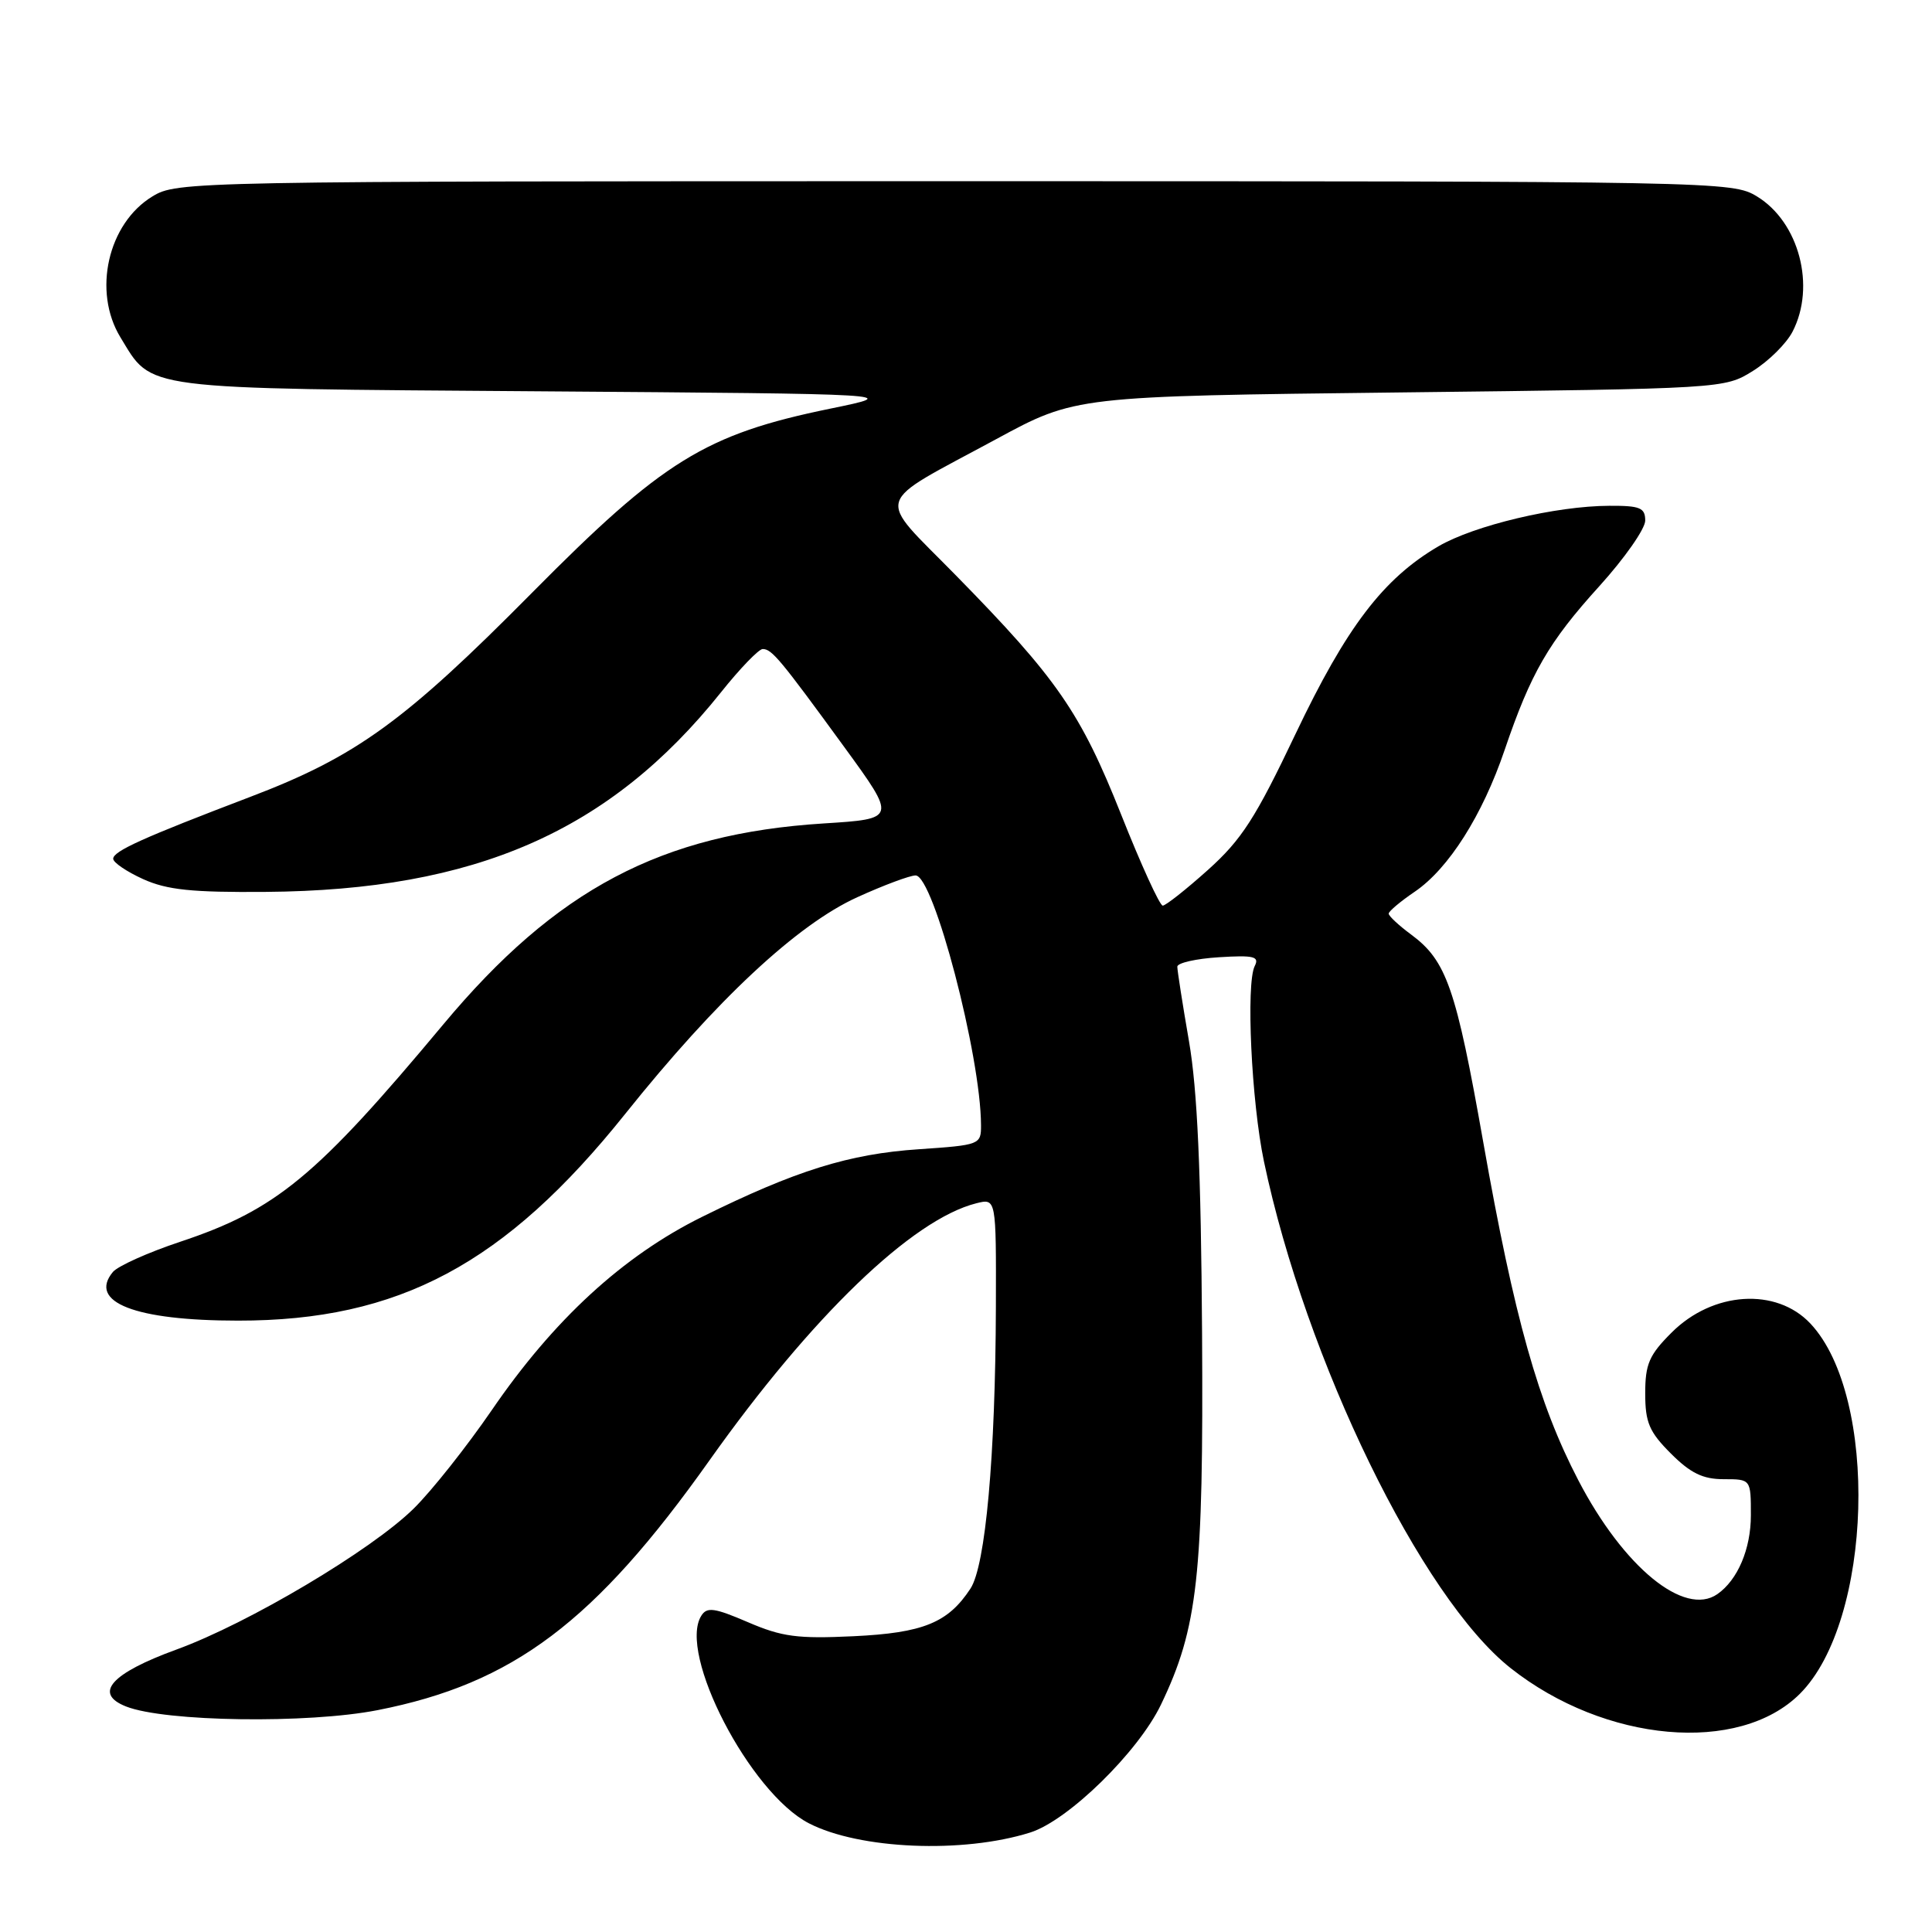 <?xml version="1.0" encoding="UTF-8" standalone="no"?>
<!DOCTYPE svg PUBLIC "-//W3C//DTD SVG 1.1//EN" "http://www.w3.org/Graphics/SVG/1.1/DTD/svg11.dtd" >
<svg xmlns="http://www.w3.org/2000/svg" xmlns:xlink="http://www.w3.org/1999/xlink" version="1.1" viewBox="0 0 256 256">
 <g >
 <path fill="currentColor"
d=" M 136.50 242.82 C 141.53 241.24 150.81 232.16 153.83 225.88 C 158.72 215.70 159.48 208.84 159.28 176.68 C 159.14 155.11 158.66 144.39 157.54 137.93 C 156.69 133.02 156.00 128.59 156.00 128.09 C 156.00 127.59 158.48 127.03 161.51 126.84 C 166.15 126.55 166.90 126.74 166.26 128.00 C 165.08 130.33 165.82 145.99 167.48 153.90 C 173.02 180.25 188.32 211.67 200.16 221.03 C 212.67 230.92 230.44 232.49 238.50 224.43 C 248.15 214.78 248.99 185.07 239.89 175.38 C 235.37 170.57 226.95 171.11 221.49 176.58 C 218.52 179.54 218.00 180.75 218.00 184.63 C 218.00 188.49 218.53 189.73 221.40 192.60 C 224.01 195.21 225.64 196.00 228.40 196.00 C 232.00 196.00 232.00 196.00 232.00 200.78 C 232.00 205.25 230.25 209.36 227.56 211.23 C 223.19 214.27 215.13 207.66 209.14 196.15 C 203.83 185.95 200.65 174.62 196.54 151.35 C 192.93 130.91 191.67 127.30 186.98 123.83 C 185.34 122.62 184.00 121.37 184.01 121.06 C 184.01 120.75 185.57 119.44 187.47 118.15 C 191.95 115.10 196.43 108.04 199.37 99.38 C 202.85 89.15 205.20 85.08 211.93 77.66 C 215.27 73.97 218.00 70.07 218.00 68.98 C 218.00 67.28 217.32 67.00 213.25 67.02 C 206.17 67.04 195.33 69.62 190.58 72.40 C 183.28 76.68 178.41 83.08 171.67 97.24 C 166.36 108.41 164.53 111.25 160.08 115.25 C 157.17 117.86 154.46 120.00 154.07 120.00 C 153.67 120.00 151.19 114.57 148.56 107.94 C 143.18 94.41 140.10 89.94 126.62 76.20 C 115.99 65.35 115.45 67.15 132.00 58.19 C 142.50 52.50 142.50 52.50 185.50 52.00 C 228.47 51.50 228.50 51.50 232.27 49.15 C 234.35 47.86 236.71 45.52 237.52 43.95 C 240.63 37.95 238.39 29.43 232.81 26.03 C 229.55 24.04 228.05 24.01 126.50 24.01 C 24.95 24.01 23.45 24.04 20.19 26.03 C 14.29 29.62 12.25 38.62 15.96 44.70 C 20.25 51.73 18.13 51.46 71.45 51.85 C 119.50 52.20 119.50 52.20 110.00 54.15 C 93.45 57.55 87.84 61.02 70.46 78.58 C 53.62 95.59 47.18 100.26 33.16 105.59 C 18.96 111.00 15.00 112.78 15.00 113.79 C 15.00 114.29 16.79 115.50 18.97 116.49 C 22.14 117.92 25.42 118.26 35.22 118.18 C 63.00 117.97 80.81 110.16 95.52 91.75 C 98.04 88.59 100.54 86.00 101.06 86.00 C 102.27 86.00 103.37 87.32 111.88 99.00 C 118.80 108.50 118.80 108.50 109.14 109.11 C 87.60 110.47 73.68 117.83 58.73 135.75 C 41.91 155.91 36.59 160.31 23.85 164.55 C 19.61 165.96 15.62 167.76 14.96 168.54 C 11.64 172.55 17.89 174.99 31.54 174.99 C 52.85 175.01 66.93 167.49 82.85 147.59 C 94.93 132.48 105.64 122.49 113.61 118.88 C 117.10 117.29 120.57 116.00 121.32 116.00 C 123.70 116.00 129.97 139.91 129.99 149.11 C 130.00 151.67 129.83 151.73 121.75 152.28 C 112.49 152.90 105.43 155.11 93.05 161.23 C 82.55 166.42 73.37 174.86 65.15 186.87 C 61.84 191.69 57.20 197.55 54.82 199.89 C 49.22 205.41 32.92 215.10 23.39 218.57 C 14.69 221.74 12.34 224.40 16.71 226.12 C 21.86 228.15 40.79 228.42 50.05 226.60 C 68.01 223.07 78.83 214.92 94.02 193.49 C 107.54 174.43 120.88 161.57 129.37 159.44 C 132.00 158.78 132.00 158.78 131.96 173.14 C 131.90 192.95 130.59 207.45 128.59 210.50 C 125.62 215.03 122.33 216.37 113.07 216.81 C 105.68 217.16 103.61 216.89 99.11 214.95 C 94.67 213.04 93.67 212.90 92.93 214.09 C 89.78 219.06 99.36 237.55 107.17 241.59 C 113.87 245.05 127.58 245.63 136.50 242.82 Z "/>
</g>
</svg>